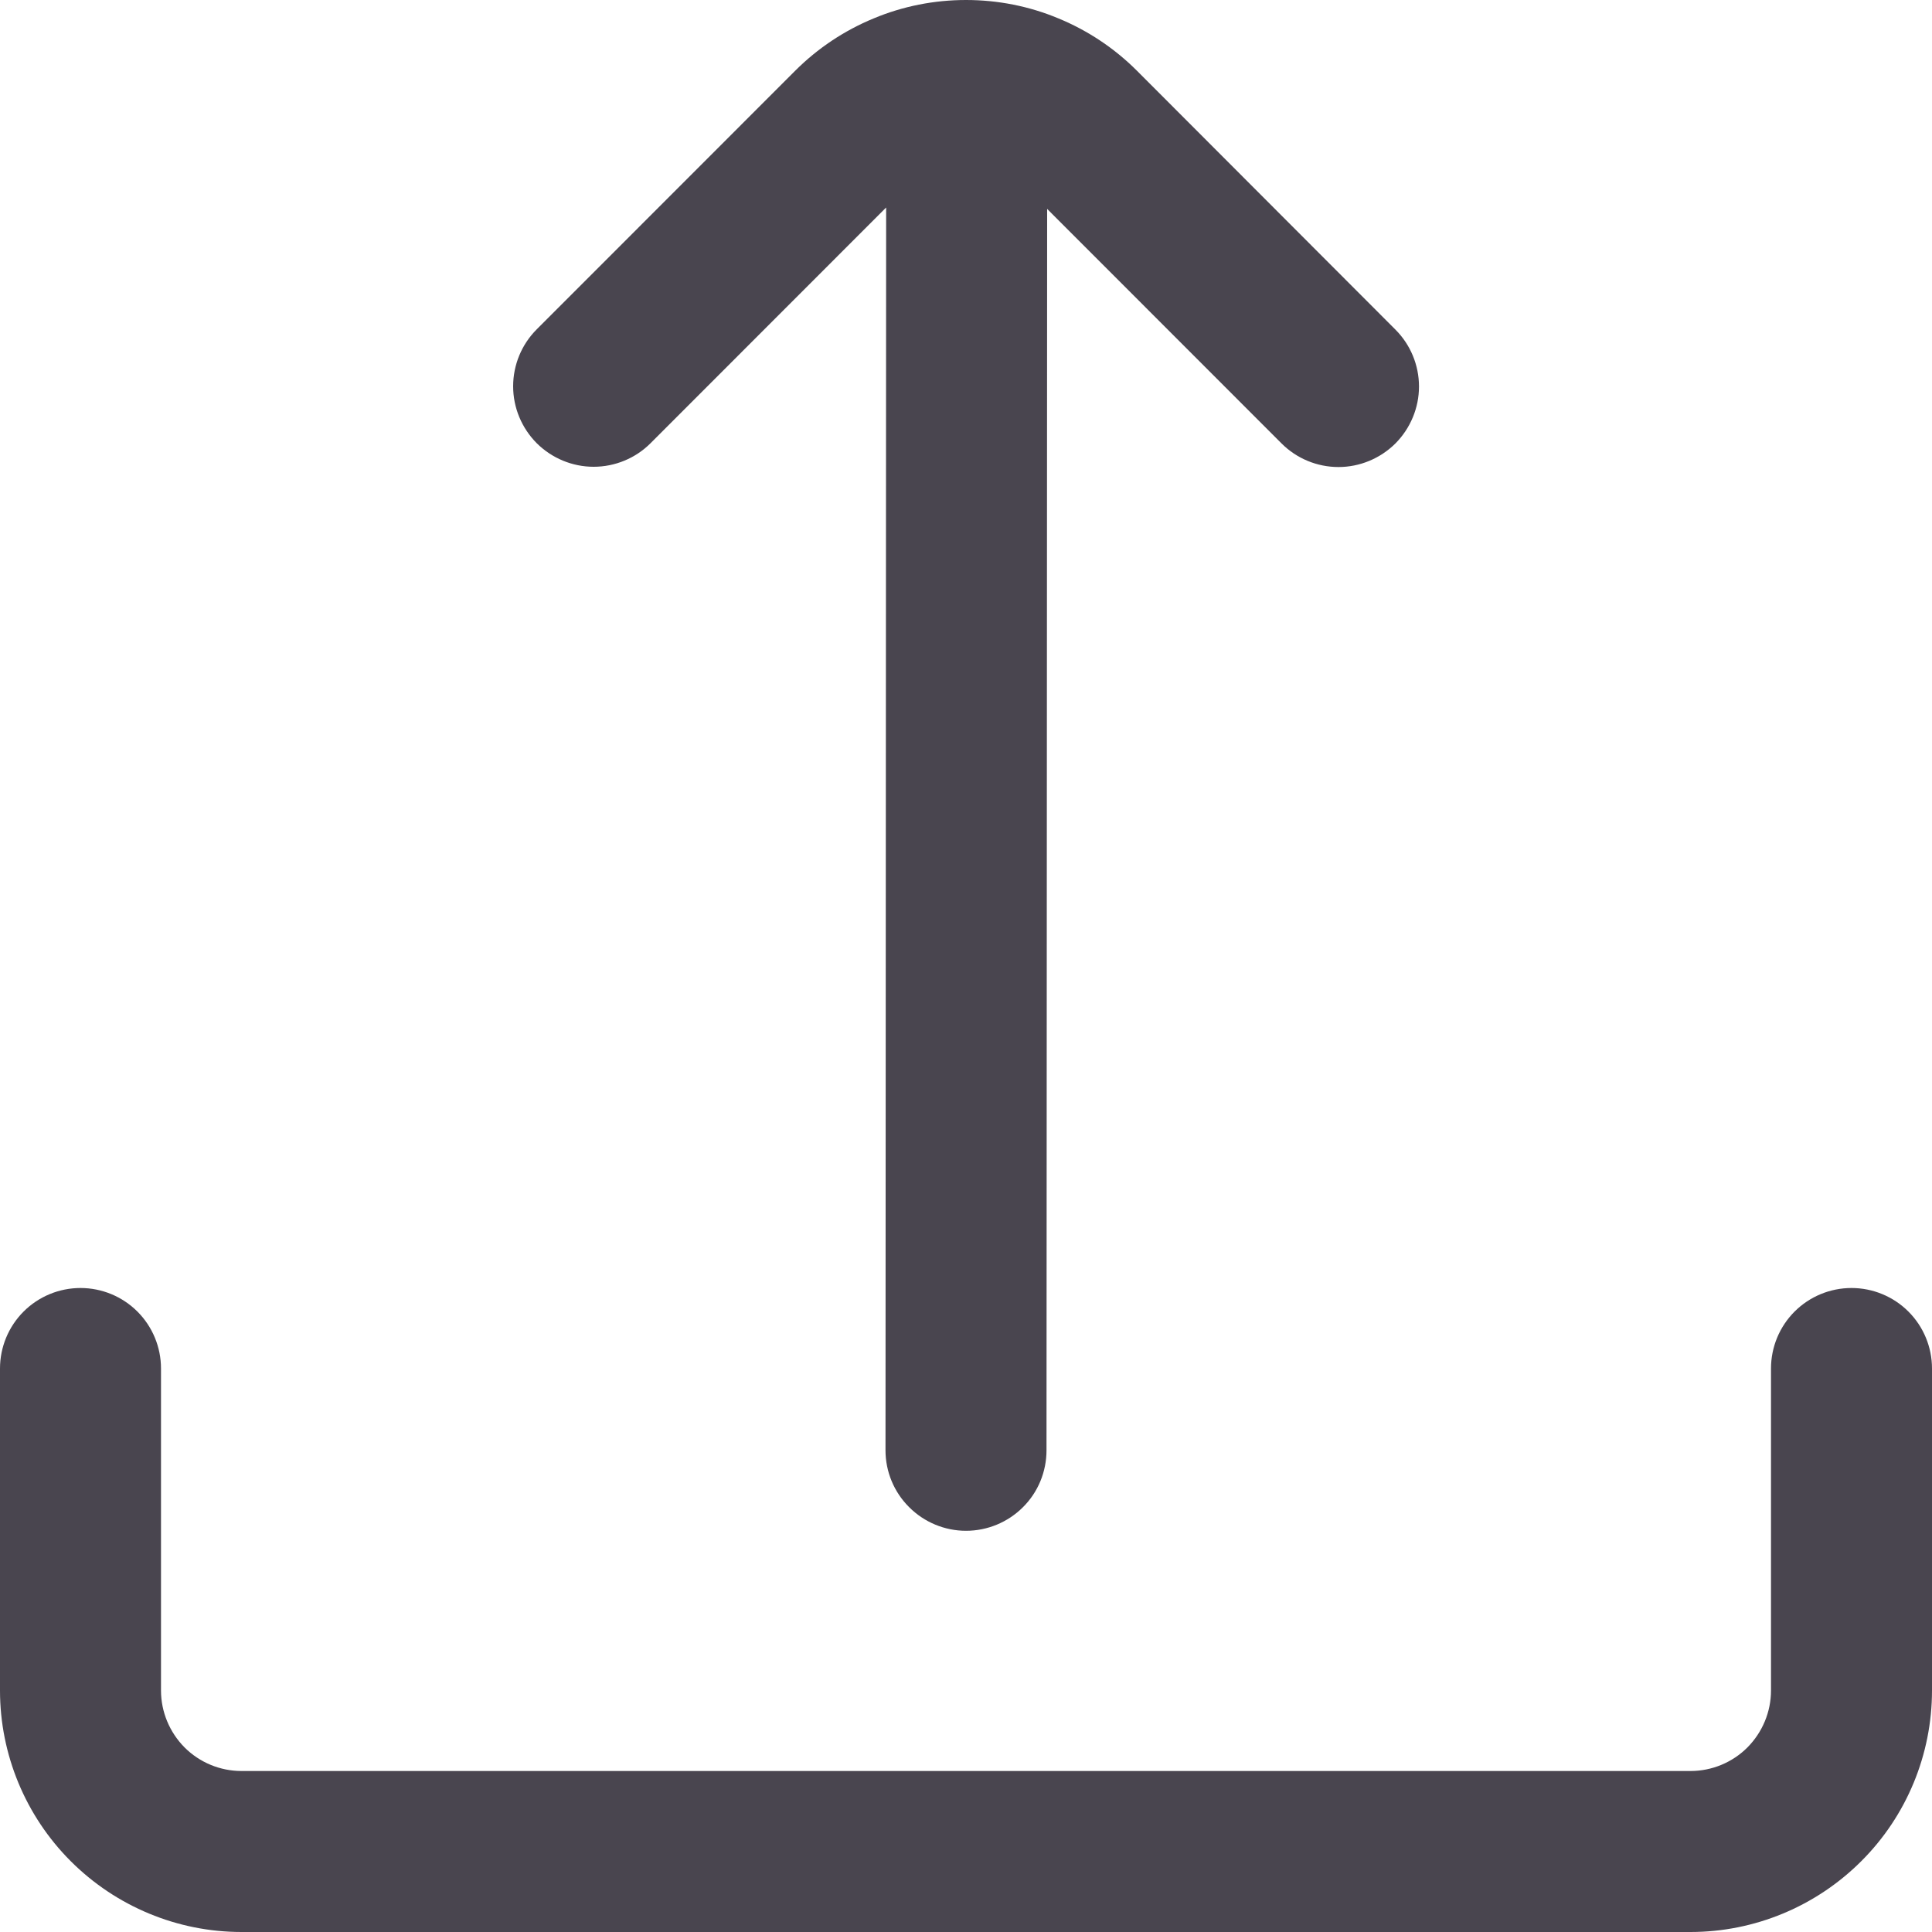 <svg width="15" height="15" viewBox="0 0 15 15" fill="none" xmlns="http://www.w3.org/2000/svg">
<g clip-path="url(#clip0_5030_8862)">
<path d="M6.88 1.611L6.875 11.26C6.875 11.426 6.941 11.585 7.059 11.702C7.176 11.819 7.335 11.885 7.5 11.885C7.666 11.885 7.825 11.819 7.942 11.702C8.06 11.585 8.125 11.426 8.125 11.26L8.13 1.622L9.95 3.443C10.067 3.56 10.226 3.626 10.392 3.626C10.557 3.626 10.716 3.56 10.834 3.443C10.951 3.325 11.017 3.166 11.017 3.001C11.017 2.835 10.951 2.676 10.834 2.559L8.827 0.549C8.653 0.375 8.446 0.237 8.218 0.143C7.991 0.048 7.747 -0 7.5 -0C7.254 -0 7.01 0.048 6.783 0.143C6.555 0.237 6.348 0.375 6.174 0.549L4.167 2.557C4.05 2.674 3.984 2.833 3.984 2.999C3.984 3.165 4.05 3.323 4.167 3.441C4.285 3.558 4.444 3.624 4.609 3.624C4.775 3.624 4.934 3.558 5.051 3.441L6.88 1.611Z" fill="#49454F"/>
<path d="M13.75 10.625V13.125C13.75 13.29 13.684 13.449 13.567 13.567C13.45 13.684 13.291 13.75 13.125 13.75H1.875C1.709 13.75 1.55 13.684 1.433 13.567C1.316 13.449 1.25 13.29 1.25 13.125V10.625C1.25 10.459 1.184 10.3 1.067 10.183C0.95 10.066 0.791 10 0.625 10C0.459 10 0.3 10.066 0.183 10.183C0.066 10.3 0 10.459 0 10.625L0 13.125C0 13.622 0.198 14.099 0.549 14.45C0.901 14.802 1.378 15 1.875 15H13.125C13.622 15 14.099 14.802 14.451 14.45C14.803 14.099 15 13.622 15 13.125V10.625C15 10.459 14.934 10.3 14.817 10.183C14.7 10.066 14.541 10 14.375 10C14.209 10 14.05 10.066 13.933 10.183C13.816 10.3 13.75 10.459 13.75 10.625Z" fill="#49454F"/>
</g>
<defs>
<clipPath id="clip0_5030_8862">
<rect width="15" height="15" fill="white"/>
</clipPath>
</defs>
</svg>
